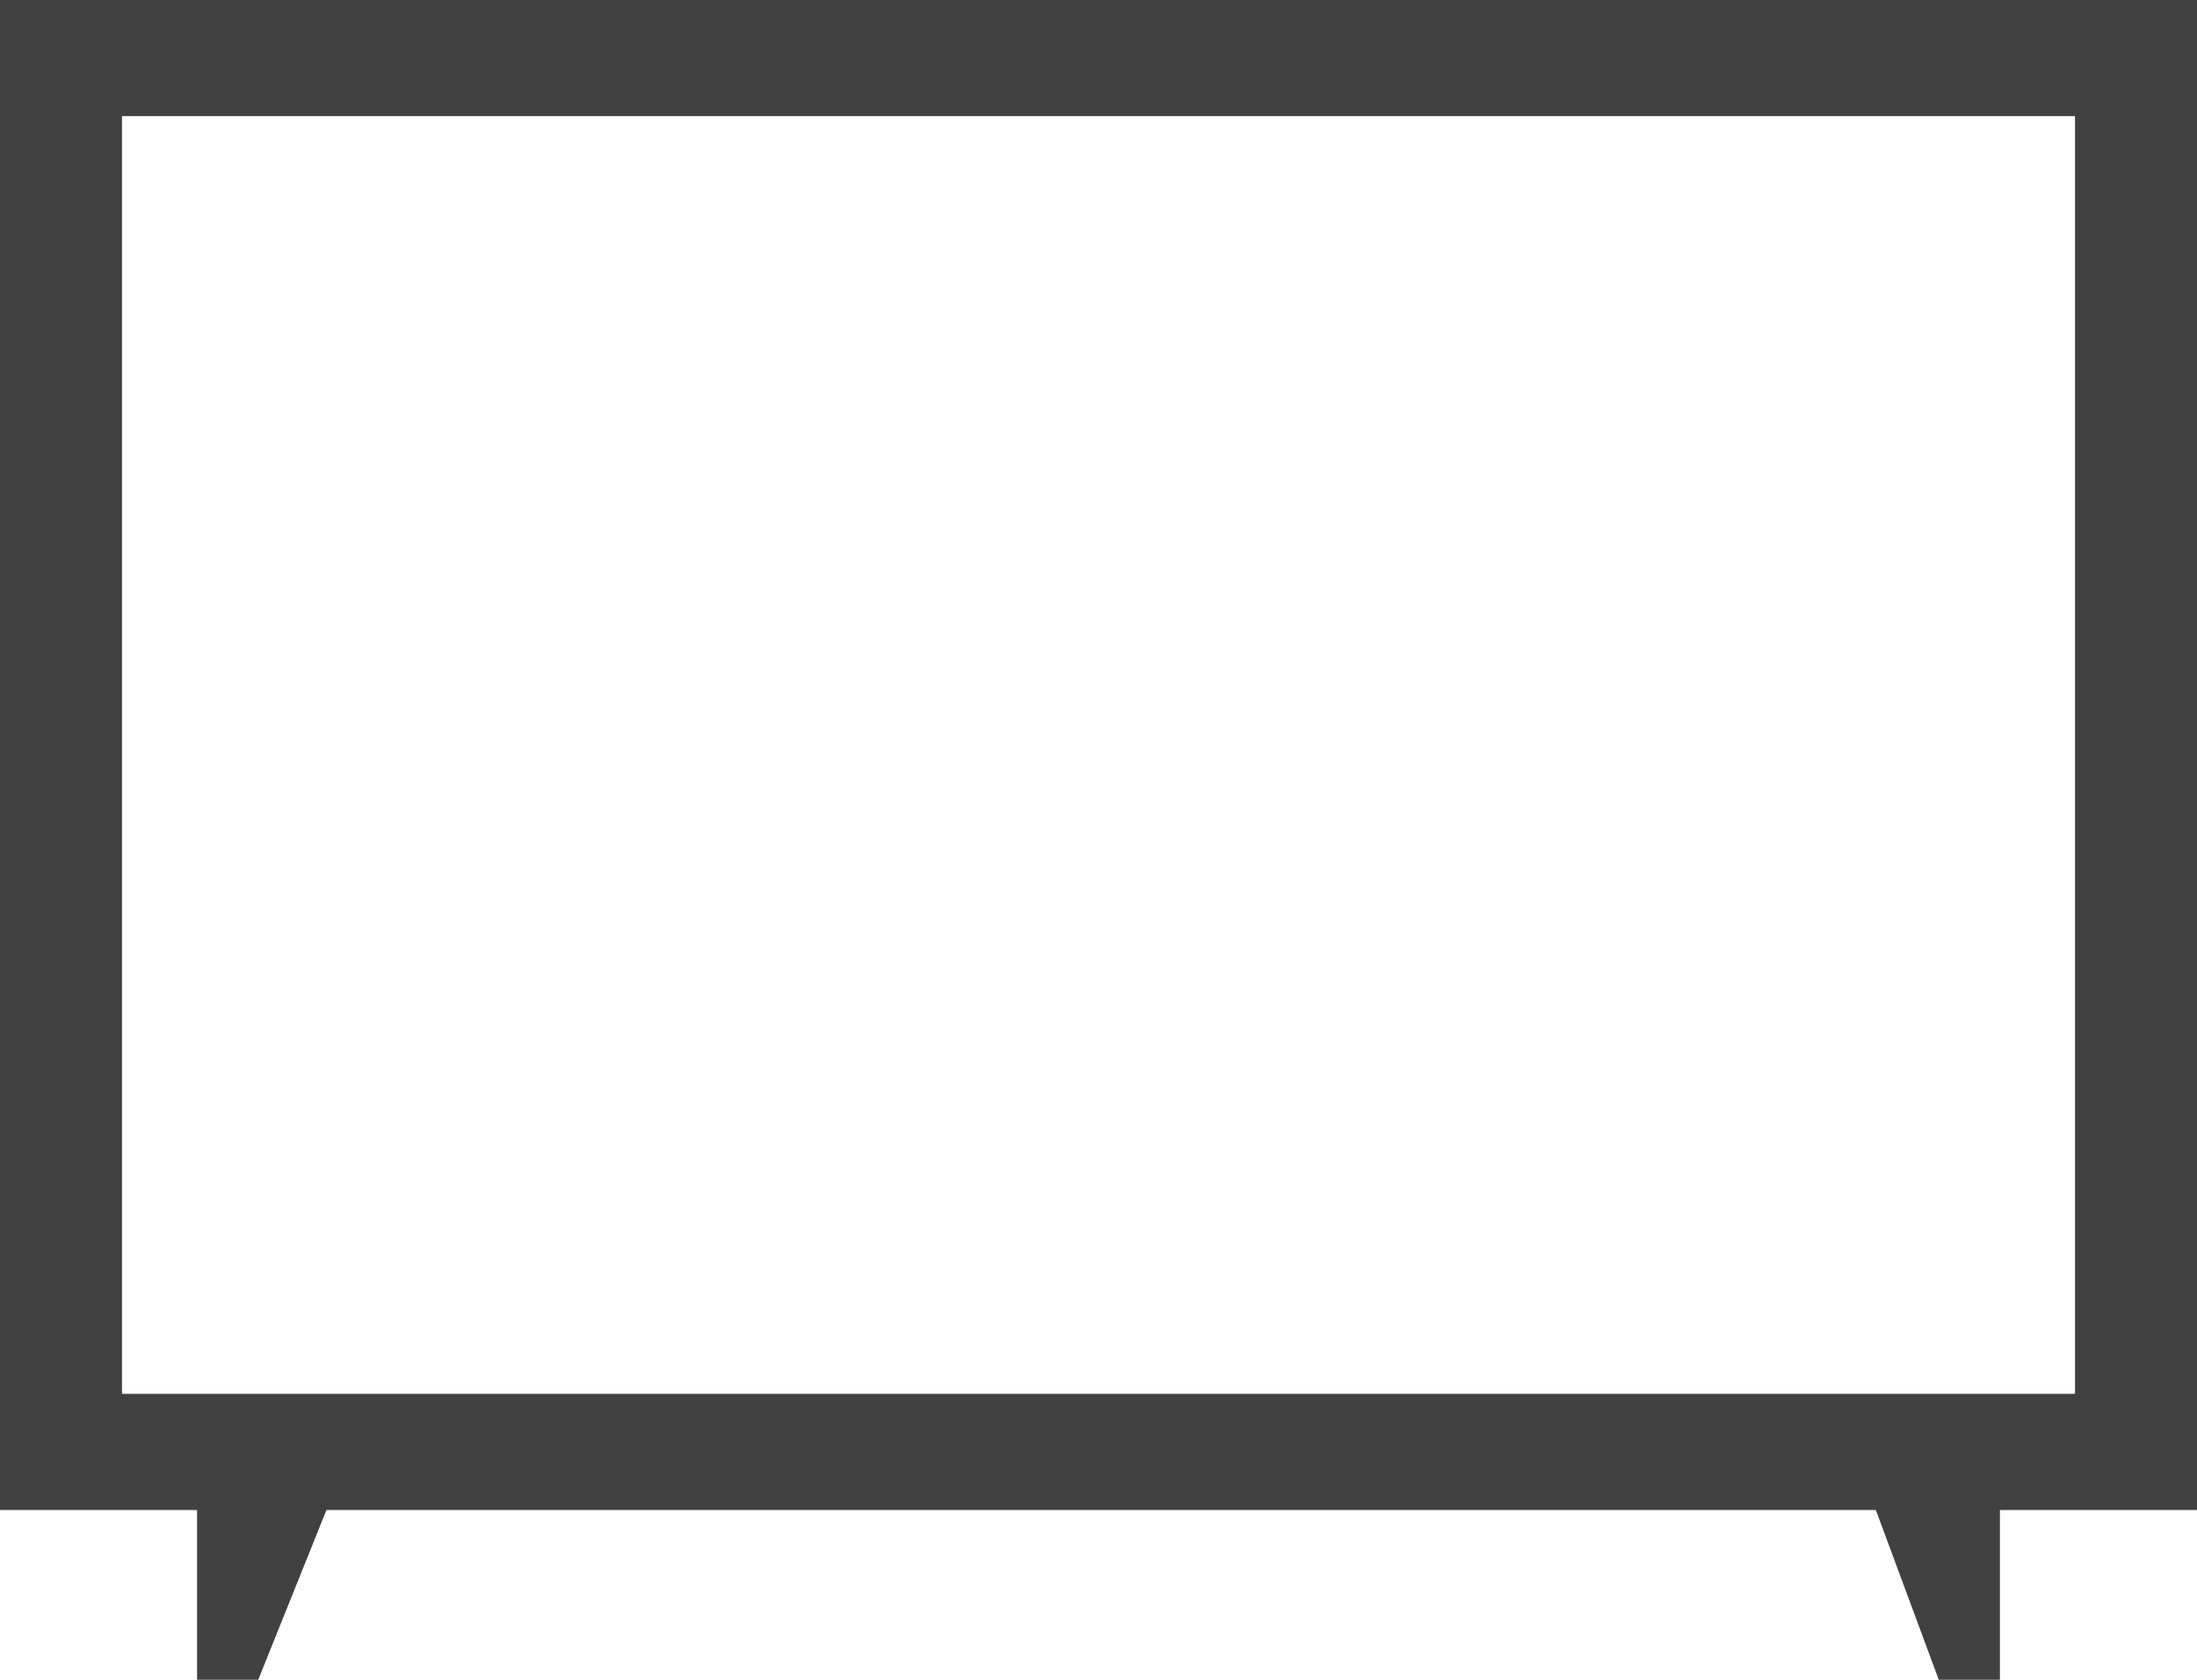 <svg width="17" height="13" viewBox="0 0 17 13" fill="none" xmlns="http://www.w3.org/2000/svg">
<path d="M1.525 13V11.686H0V0H17V11.686H15.475V13H15.002L14.515 11.686H2.526L1.998 13H1.525ZM0.944 10.787H16.056V0.899H0.944V10.787Z" fill="#414141"/>
</svg>
